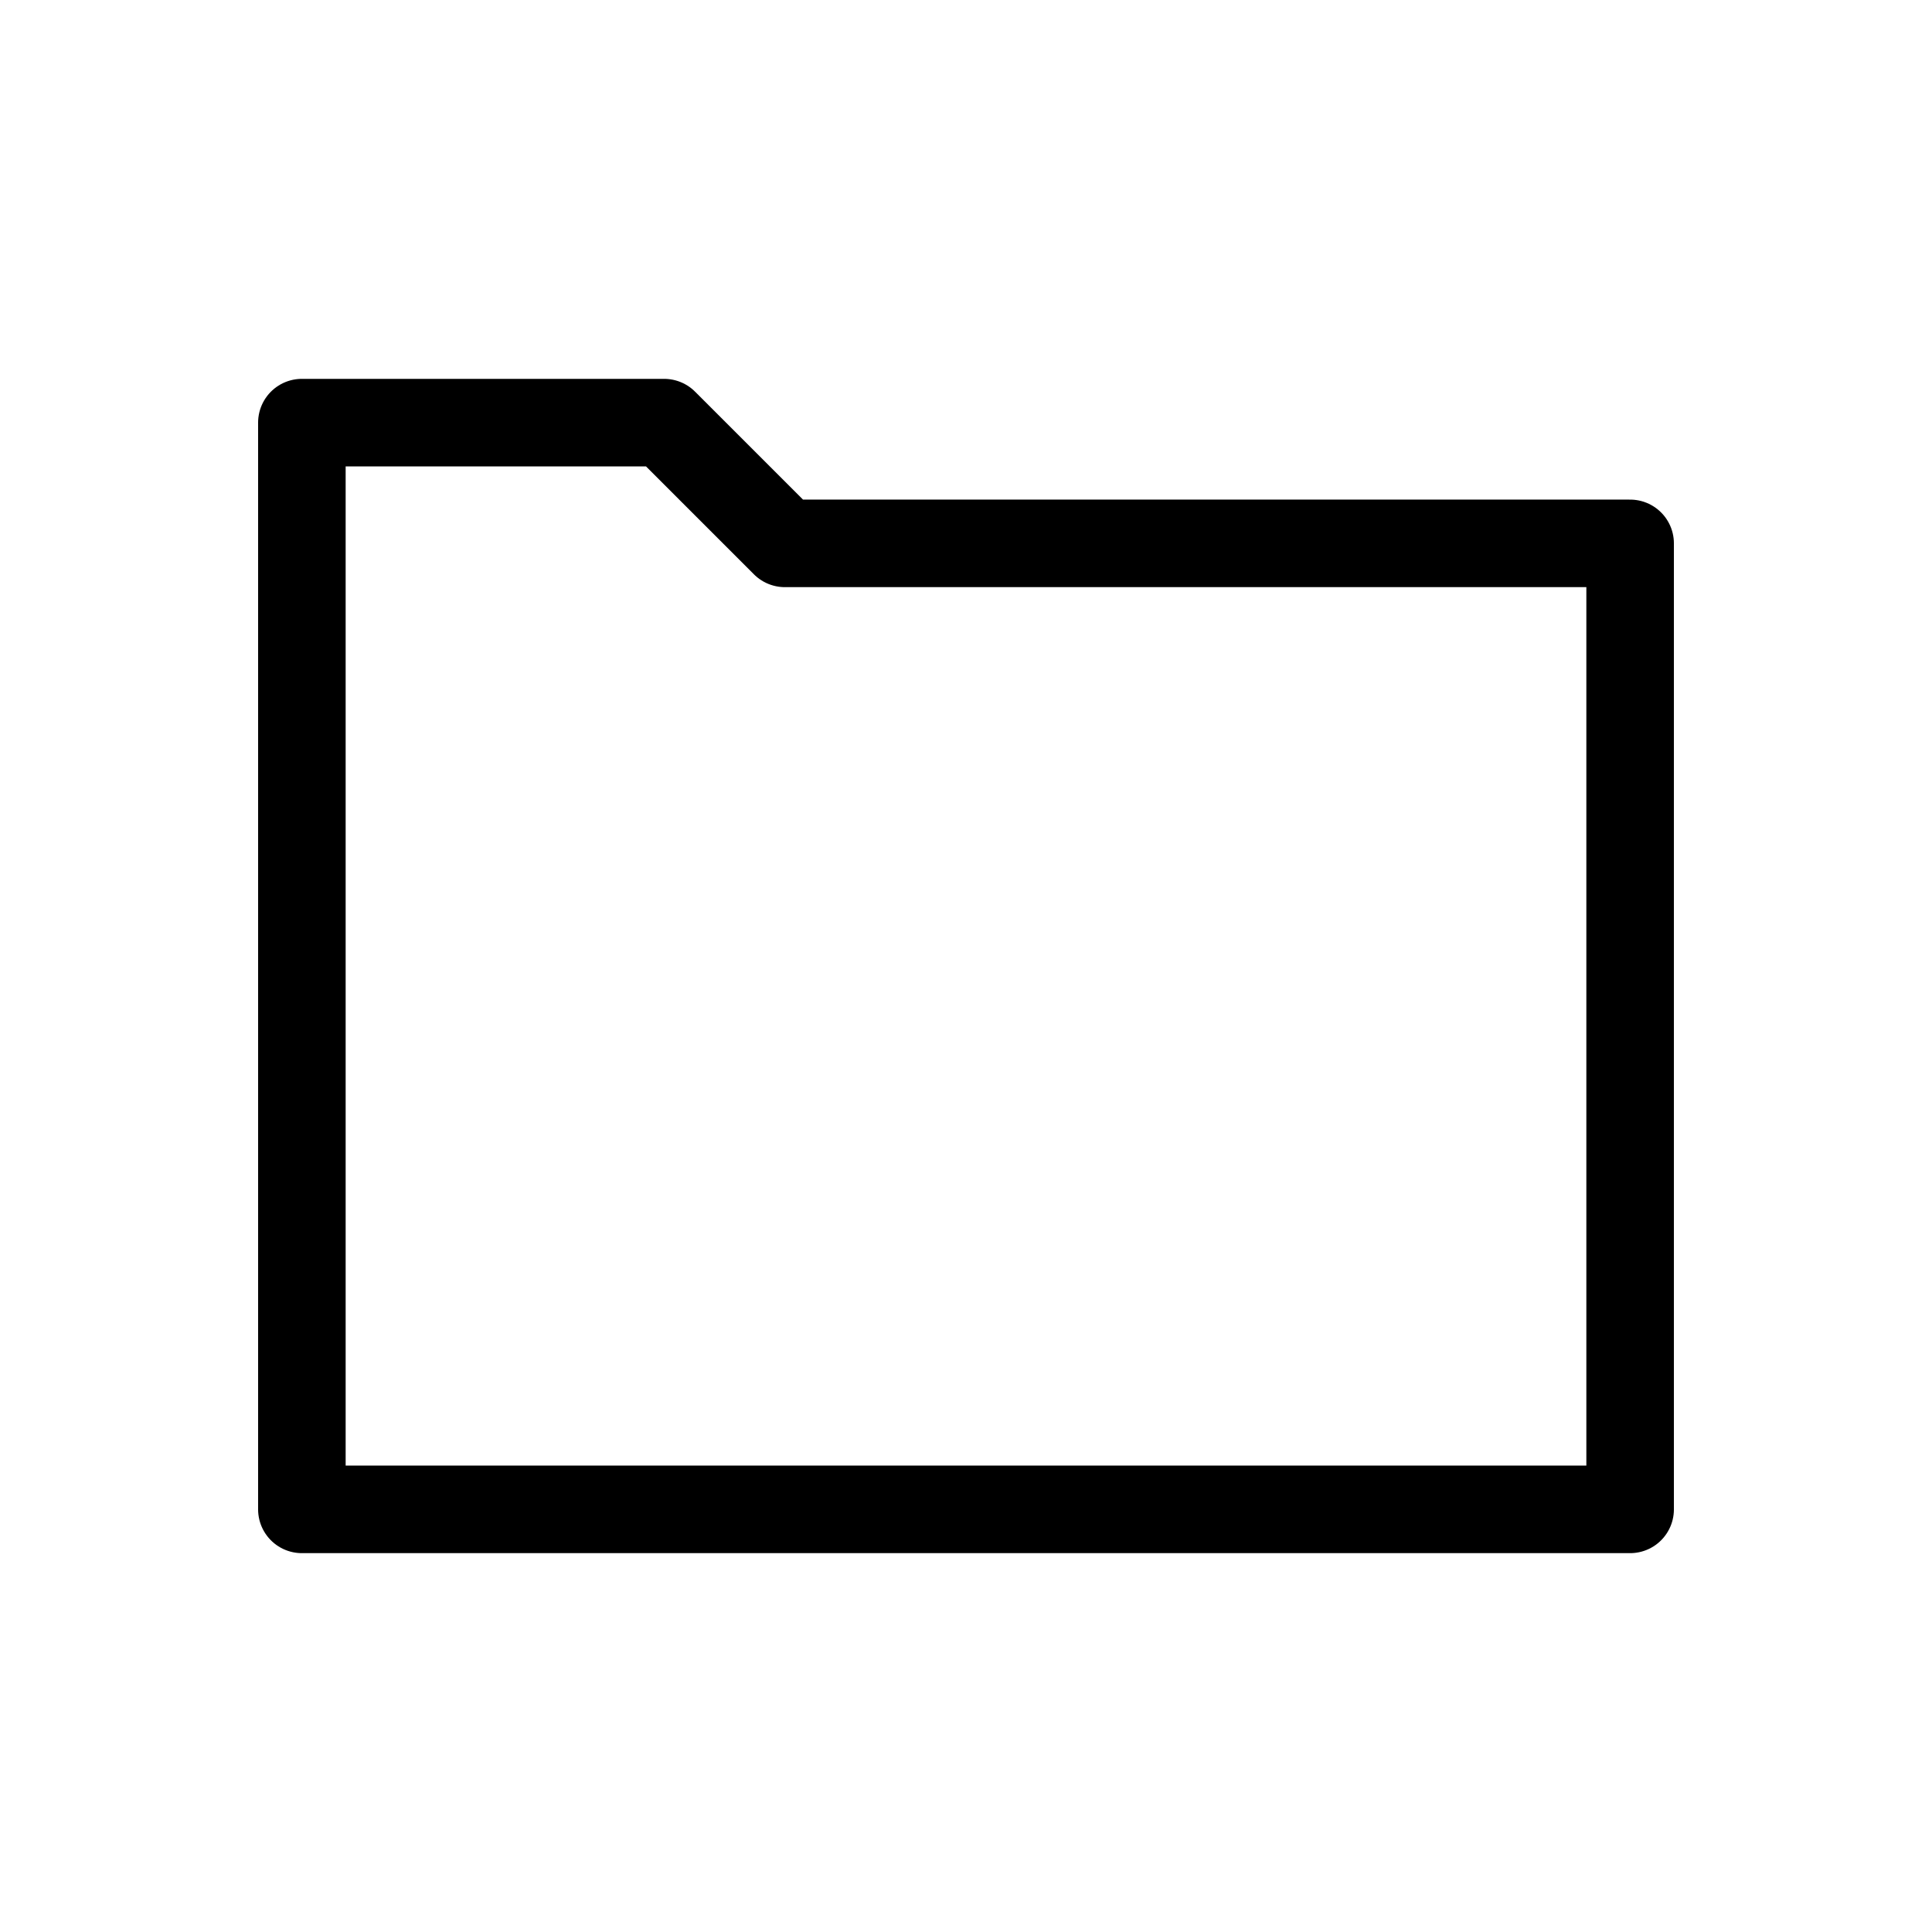 <svg id="cat-pg" xmlns="http://www.w3.org/2000/svg" width="32" height="32" viewBox="0 0 32 32">
  <defs>
    <style>
      .cls-1 {
        fill: none;
        stroke: #000;
        stroke-linejoin: round;
        stroke-width: 1.45px;
      }
    </style>
  </defs>
  <polygon class="cls-1" points="19.04 9 13 9 11 7 5 7 5 9 5 25 27 25 27 9 19.04 9"/>
</svg>
